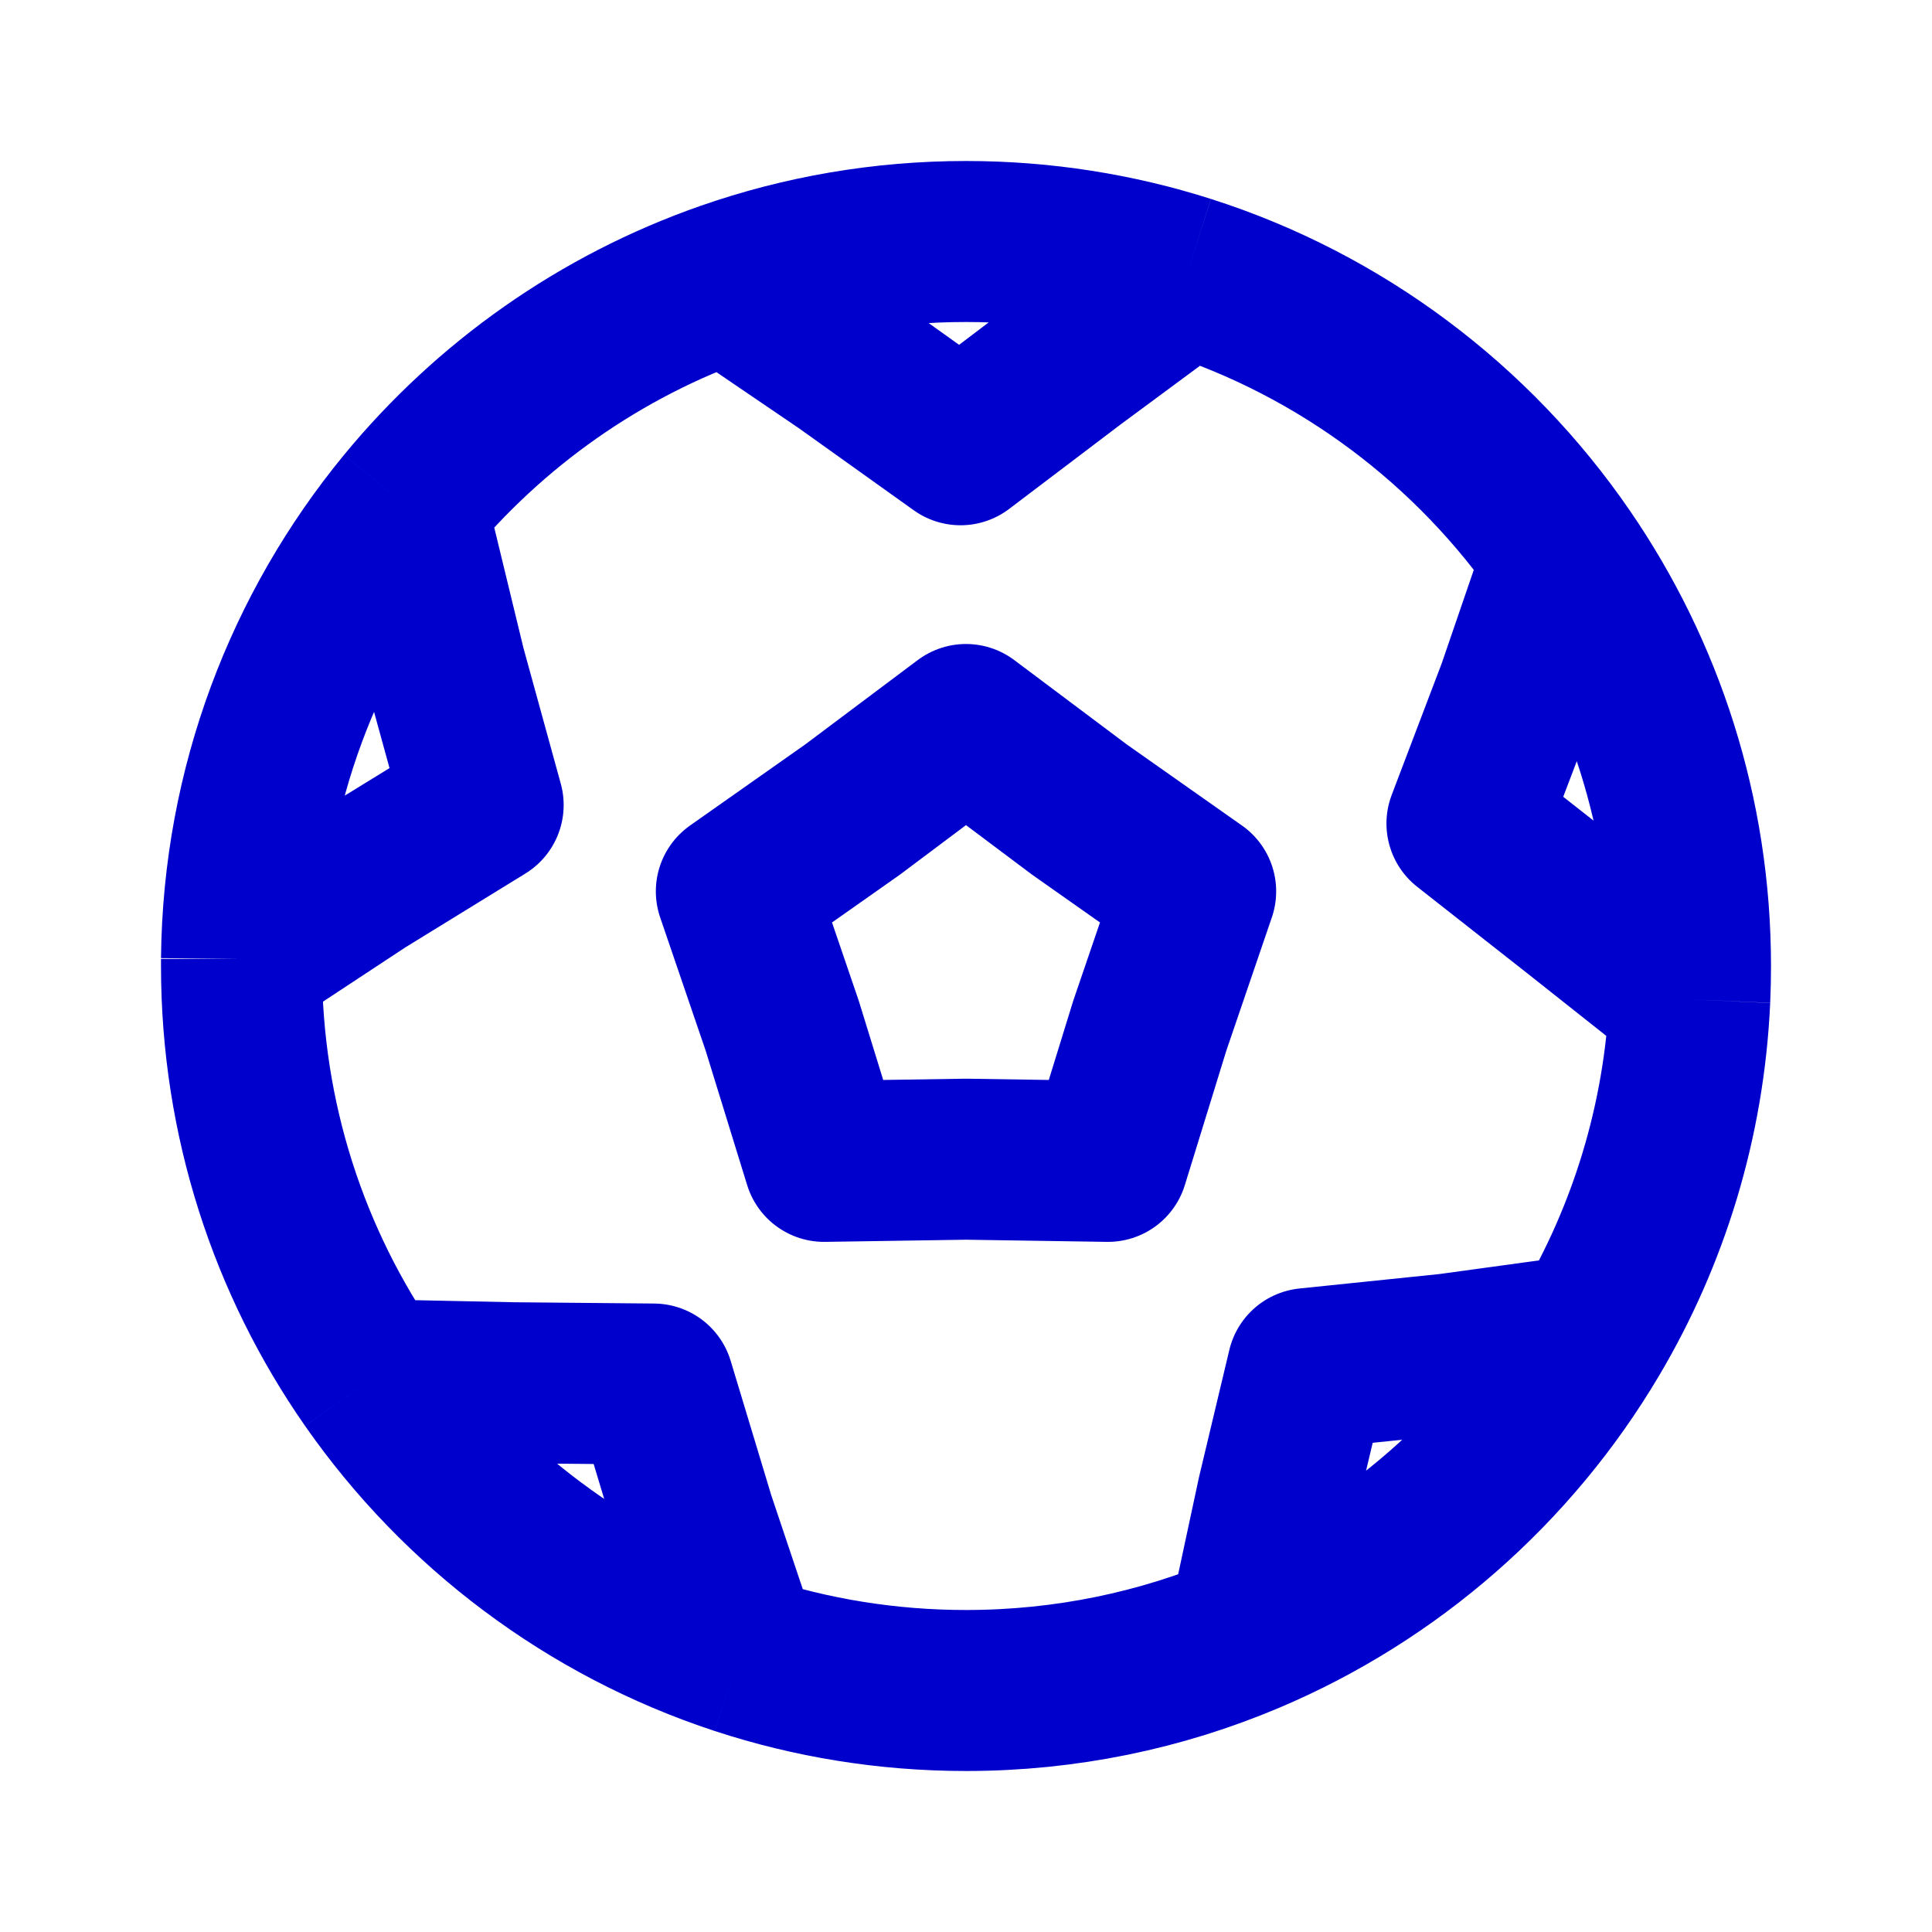 <svg width="24" height="24" viewBox="0 0 24 24" fill="none" xmlns="http://www.w3.org/2000/svg">
<path d="M15.5 20.294L15.87 18.57L16.244 17.001L17.998 16.82L19.749 16.58M15.5 20.294C14.424 20.749 13.241 21 12 21C11.019 21 10.074 20.843 9.19 20.553M15.5 20.294C17.282 19.541 18.772 18.23 19.749 16.58M19.749 16.58C20.478 15.35 20.922 13.931 20.991 12.414M20.991 12.414L19.596 11.309L18.223 10.23L18.85 8.581L19.423 6.91M20.991 12.414C20.997 12.277 21 12.139 21 12C21 10.111 20.418 8.358 19.423 6.91M19.423 6.91C18.304 5.28 16.662 4.038 14.739 3.424M4.609 17.14C3.594 15.683 3 13.911 3 12C3 11.971 3 11.941 3 11.912M4.609 17.14L6.373 17.177L8.119 17.193L8.629 18.881L9.19 20.553M4.609 17.14C5.714 18.725 7.317 19.938 9.19 20.553M14.739 3.424C13.875 3.149 12.955 3 12 3C10.959 3 9.96 3.177 9.03 3.502M14.739 3.424L13.324 4.47L11.932 5.525L10.497 4.5L9.03 3.502M9.03 3.502C7.457 4.051 6.084 5.025 5.046 6.286M5.046 6.286C3.785 7.819 3.021 9.777 3 11.912M5.046 6.286L5.534 8.299L6.002 10L4.5 10.924L3 11.912M12 9L13.411 10.058L14.853 11.073L14.283 12.742L13.763 14.427L12 14.4L10.237 14.427L9.717 12.742L9.147 11.073L10.589 10.058L12 9Z" stroke="#0000CC" stroke-width="2" stroke-linejoin="round"/>
</svg>
